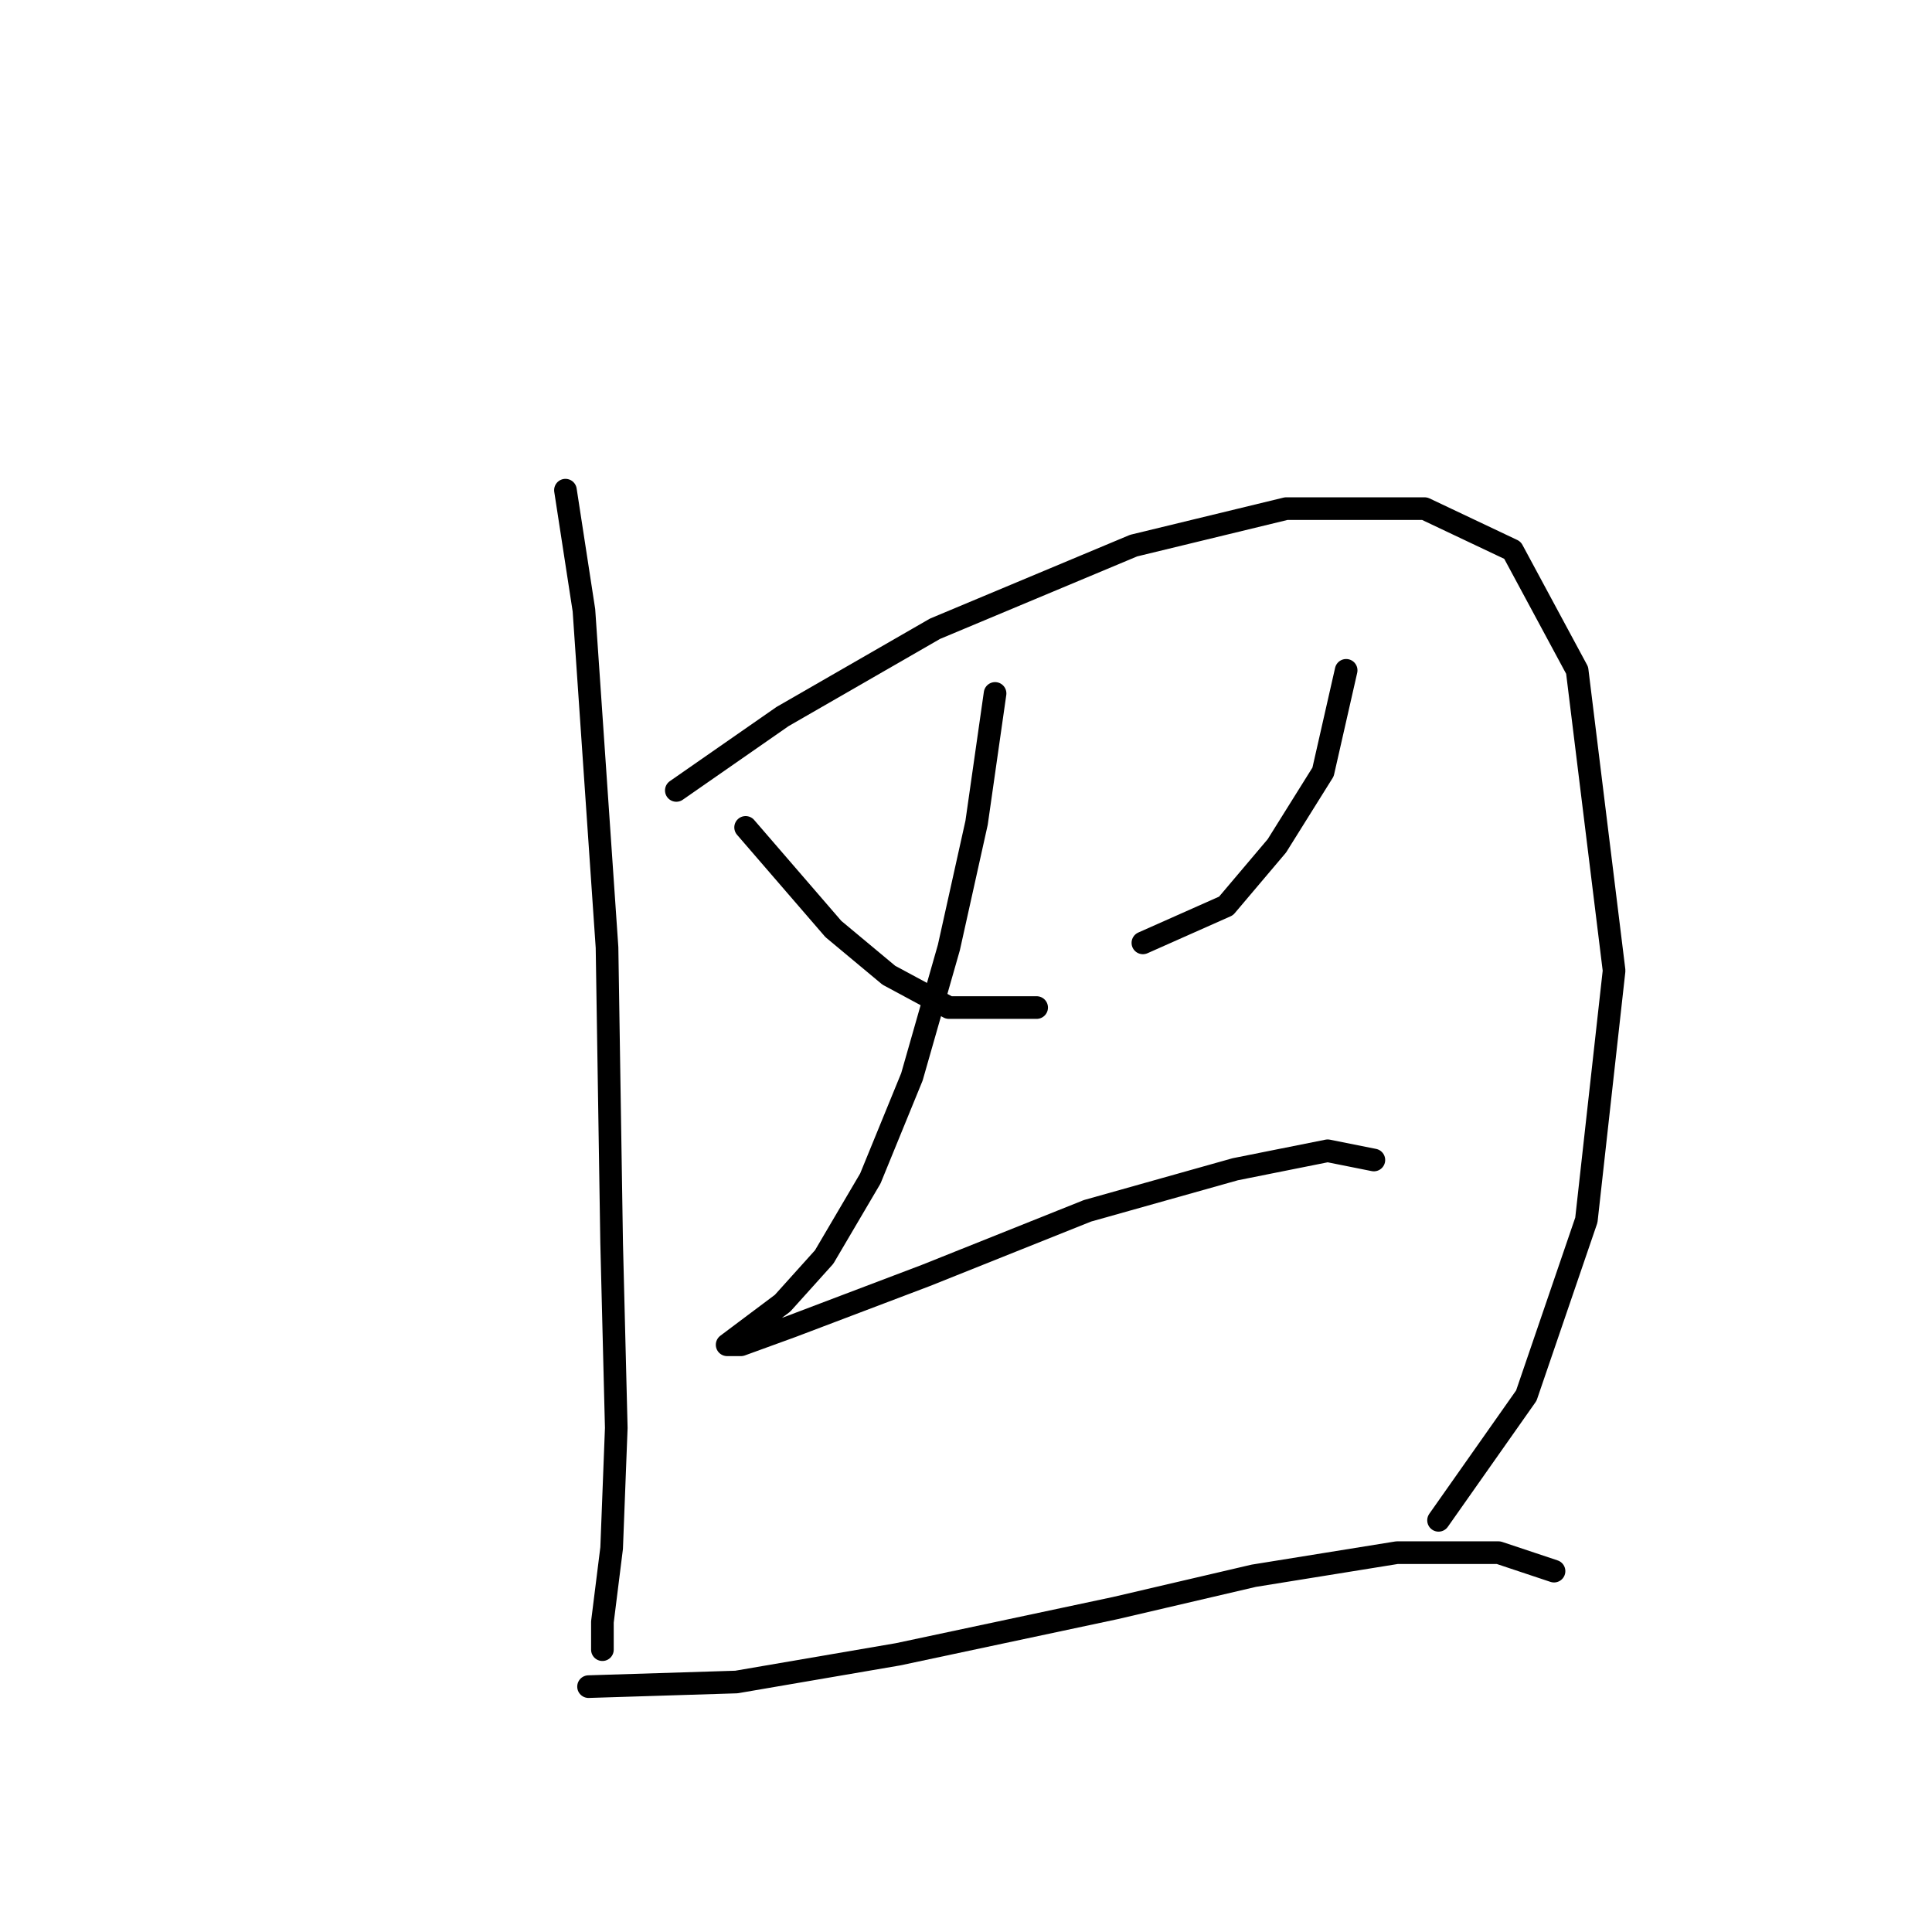 <?xml version="1.0" standalone="no"?>
    <svg width="256" height="256" xmlns="http://www.w3.org/2000/svg" version="1.1">
    <polyline stroke="black" stroke-width="3" stroke-linecap="round" fill="transparent" stroke-linejoin="round" points="74.925 64.95 77.374 80.865 80.434 125.549 81.046 164.724 81.659 189.209 81.046 205.124 79.822 214.918 79.822 218.59 79.822 218.59 " />
        <polyline stroke="black" stroke-width="3" stroke-linecap="round" fill="transparent" stroke-linejoin="round" points="89.616 104.737 103.695 94.943 123.894 83.313 150.215 72.295 170.415 67.398 188.778 67.398 200.408 72.907 208.978 88.822 213.875 128.61 210.202 161.664 202.245 184.924 190.615 201.451 190.615 201.451 " />
        <polyline stroke="black" stroke-width="3" stroke-linecap="round" fill="transparent" stroke-linejoin="round" points="98.798 109.634 110.428 123.1 117.773 129.222 125.731 133.506 137.361 133.506 137.361 133.506 " />
        <polyline stroke="black" stroke-width="3" stroke-linecap="round" fill="transparent" stroke-linejoin="round" points="178.372 88.822 175.312 102.289 169.191 112.082 162.457 120.04 151.439 124.937 151.439 124.937 " />
        <polyline stroke="black" stroke-width="3" stroke-linecap="round" fill="transparent" stroke-linejoin="round" points="131.852 91.883 129.403 109.022 125.731 125.549 120.834 142.688 115.325 156.155 109.204 166.561 103.695 172.682 98.798 176.354 96.349 178.191 98.186 178.191 104.919 175.742 122.67 169.009 144.094 160.439 163.682 154.93 175.924 152.482 182.045 153.706 182.045 153.706 " />
        <polyline stroke="black" stroke-width="3" stroke-linecap="round" fill="transparent" stroke-linejoin="round" points="77.986 223.487 97.573 222.875 118.997 219.202 147.767 213.081 166.13 208.796 185.106 205.736 198.572 205.736 205.917 208.184 205.917 208.184 " />
        </svg>